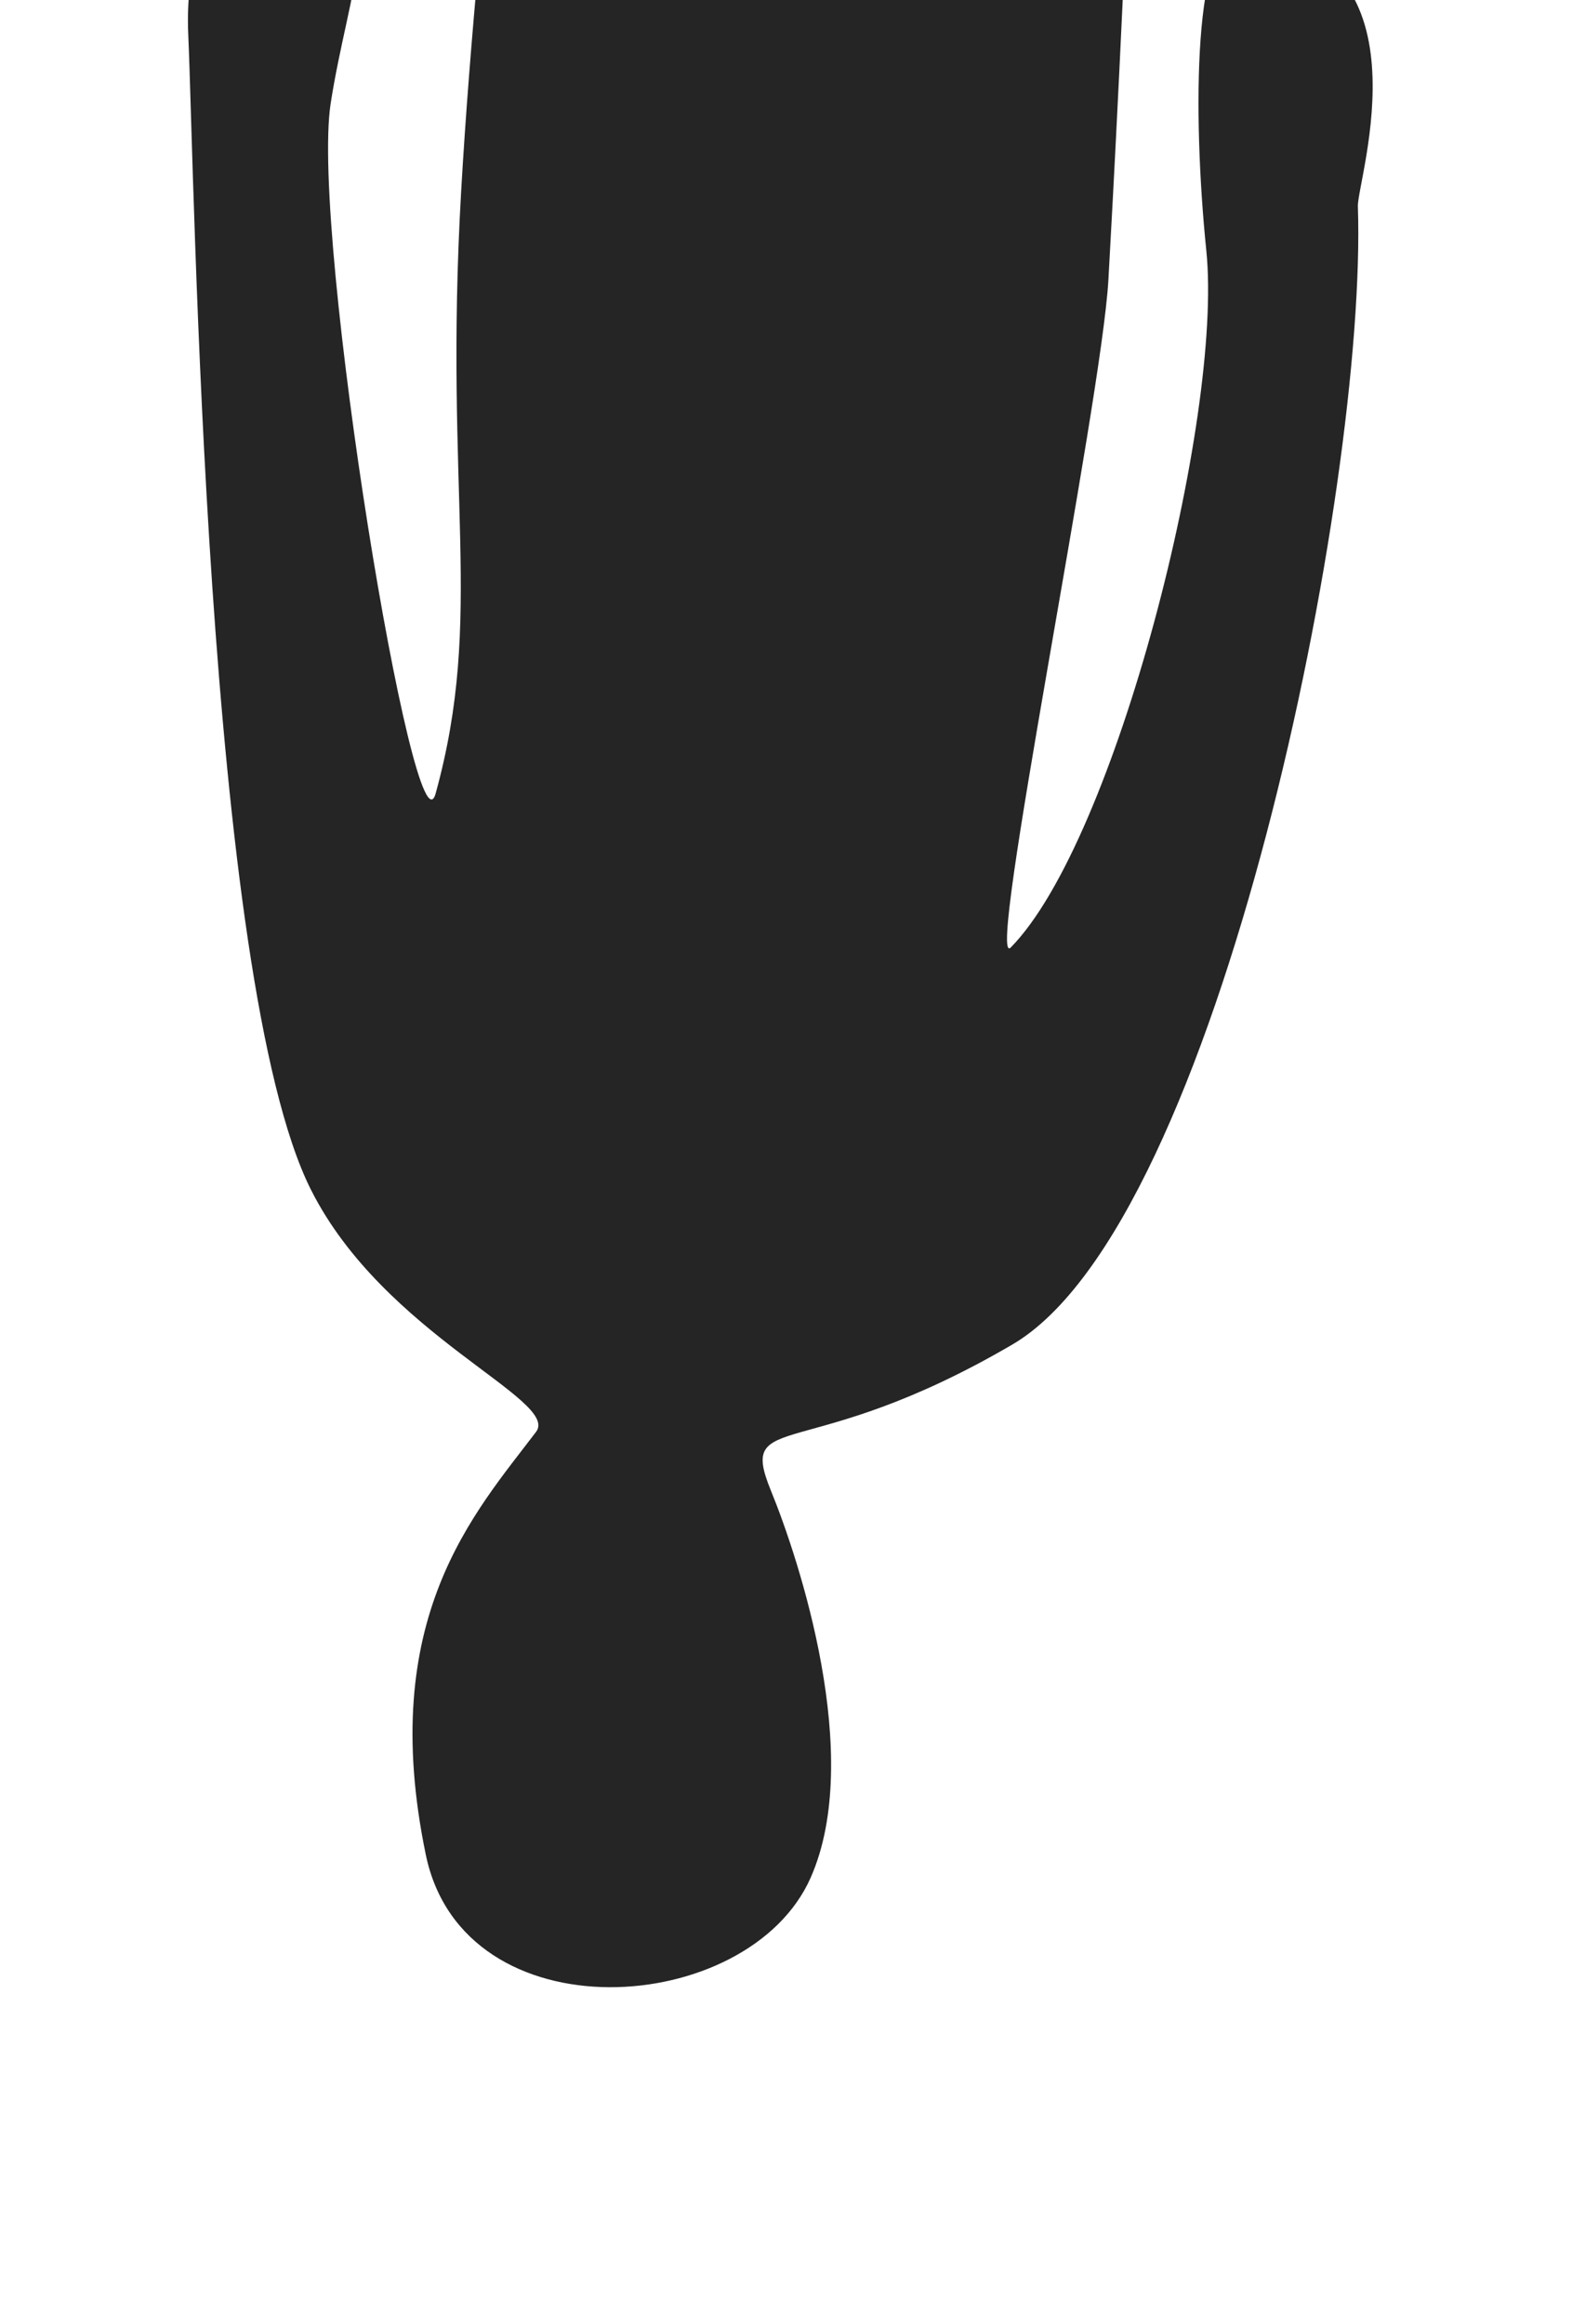 <svg xmlns="http://www.w3.org/2000/svg" xmlns:xlink="http://www.w3.org/1999/xlink" width="828" height="1224" viewBox="0 0 828 1224">
<defs>
    <style>
      .cls-1 {
        fill: #252525;
        fill-rule: evenodd;
        filter: url(#filter);
      }
    </style>
    <filter id="filter" x="65" y="-910" width="692" height="1991" filterUnits="userSpaceOnUse">
      <feGaussianBlur result="blur" stdDeviation="10.667" in="SourceAlpha"/>
      <feComposite result="composite"/>
      <feComposite result="composite-2"/>
      <feComposite result="composite-3"/>
      <feFlood result="flood" flood-color="#252525"/>
      <feComposite result="composite-4" operator="in" in2="composite-3"/>
      <feBlend result="blend" in2="SourceGraphic"/>
      <feBlend result="blend-2" in="SourceGraphic"/>
    </filter>
  </defs>
  <path id="person" class="cls-1" d="M417.632-61.386c-10.2-.441,5.592-174.049-5-326.943-9.484-136.826,21.384-383.878,5-426.787s-87.194-52.136-81.159,38.653c6.024,90.636-44.455,289.586-51.486,411.437-6.924,119.985-32.9,305.983-42.1,465.981-9.253,160.8,12.43,223.107-13.414,316.953-10.834,39.34-65.94-294.275-55.317-363.336C183.405-5.567,206.474-53.159,168.76-77.3,143.5-93.473,95.751-57.952,99.165,18.4c3.3,73.75,8.857,497.4,64.6,608.235,38.558,76.658,131.415,110.62,118.6,127.554C249.981,796.971,198.426,852.274,224.291,977,244.226,1073.13,394.4,1062.79,427,989c28.159-63.743-6.194-167.782-20.962-203.89-17.787-43.489,18.017-13.079,127.16-76.891S720.213,255.185,715.216,108.686c-0.476-13.969,40.74-136.472-61.835-143.015C628.747-35.9,627.944,58.8,635.391,132.044c8.933,87.844-47.674,310.821-103.027,367.035-13.559,13.77,47.795-286.715,51.452-351.74,4.131-73.484,27.5-503.089,11.594-568.2-6.9-28.231-19.854-158.671-65.7-228.051-5.971-9.037,60.81-221.447-46.376-228.052-50.222-3.095-30.45,237.249-30.918,282.165-0.545,52.269,11.284,143.178,19.323,197.13C482.433-325.892,427.856-60.944,417.632-61.386Z"/>
</svg>
